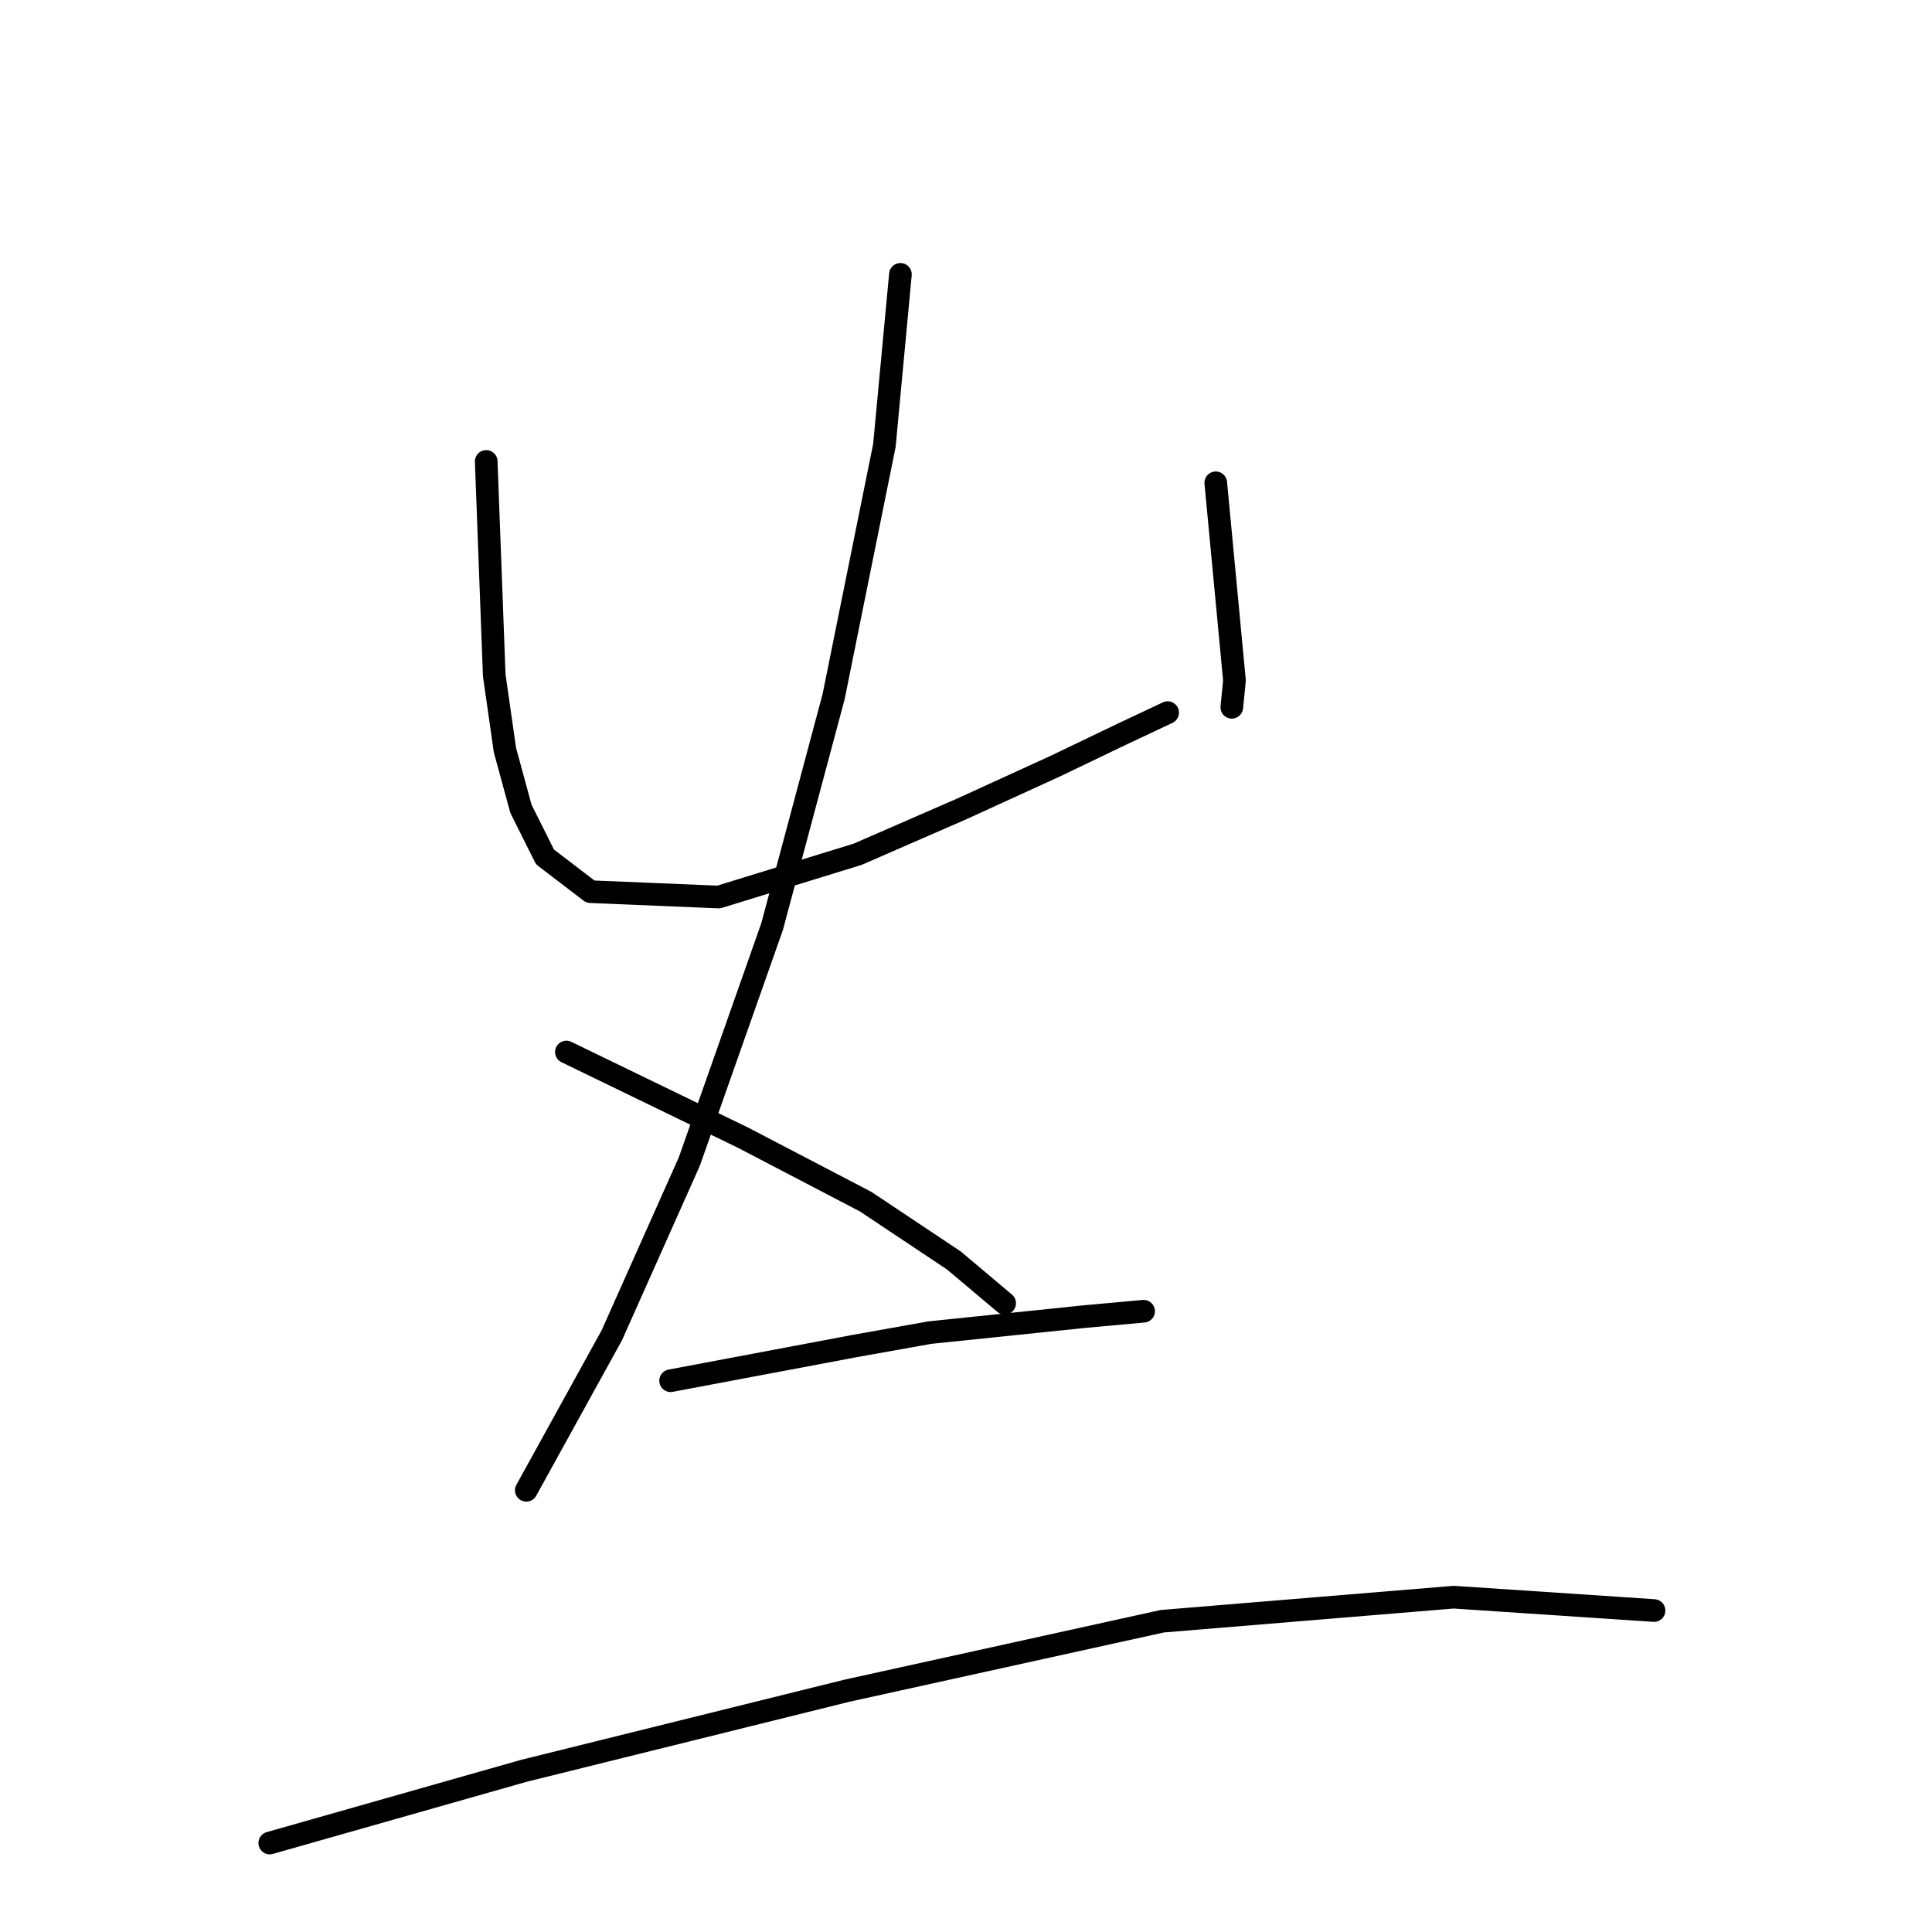 <?xml version="1.0" standalone="no"?>
    <svg width="256" height="256" xmlns="http://www.w3.org/2000/svg" version="1.1">
    <polyline stroke="black" stroke-width="3" stroke-linecap="round" fill="transparent" stroke-linejoin="round" points="64.426 61.142 65.488 89.47 66.905 99.384 69.029 107.175 72.216 113.548 78.236 118.152 95.233 118.86 113.646 113.194 127.456 107.175 139.849 101.509 148.702 97.26 154.721 94.427 154.721 94.427 " />
        <polyline stroke="black" stroke-width="3" stroke-linecap="round" fill="transparent" stroke-linejoin="round" points="161.095 63.974 163.574 90.178 163.22 93.719 163.22 93.719 " />
        <polyline stroke="black" stroke-width="3" stroke-linecap="round" fill="transparent" stroke-linejoin="round" points="119.311 36.355 117.187 59.017 110.459 92.302 102.315 122.755 91.337 153.916 81.069 176.932 69.737 197.47 69.737 197.47 " />
        <polyline stroke="black" stroke-width="3" stroke-linecap="round" fill="transparent" stroke-linejoin="round" points="75.049 139.398 98.419 150.729 114.708 159.227 126.393 167.017 133.121 172.683 133.121 172.683 " />
        <polyline stroke="black" stroke-width="3" stroke-linecap="round" fill="transparent" stroke-linejoin="round" points="88.859 182.952 113.292 178.349 123.206 176.578 143.744 174.453 151.534 173.745 151.534 173.745 " />
        <polyline stroke="black" stroke-width="3" stroke-linecap="round" fill="transparent" stroke-linejoin="round" points="35.744 244.211 69.383 234.65 112.229 224.027 154.013 214.821 192.61 211.634 219.167 213.404 219.167 213.404 " />
        </svg>